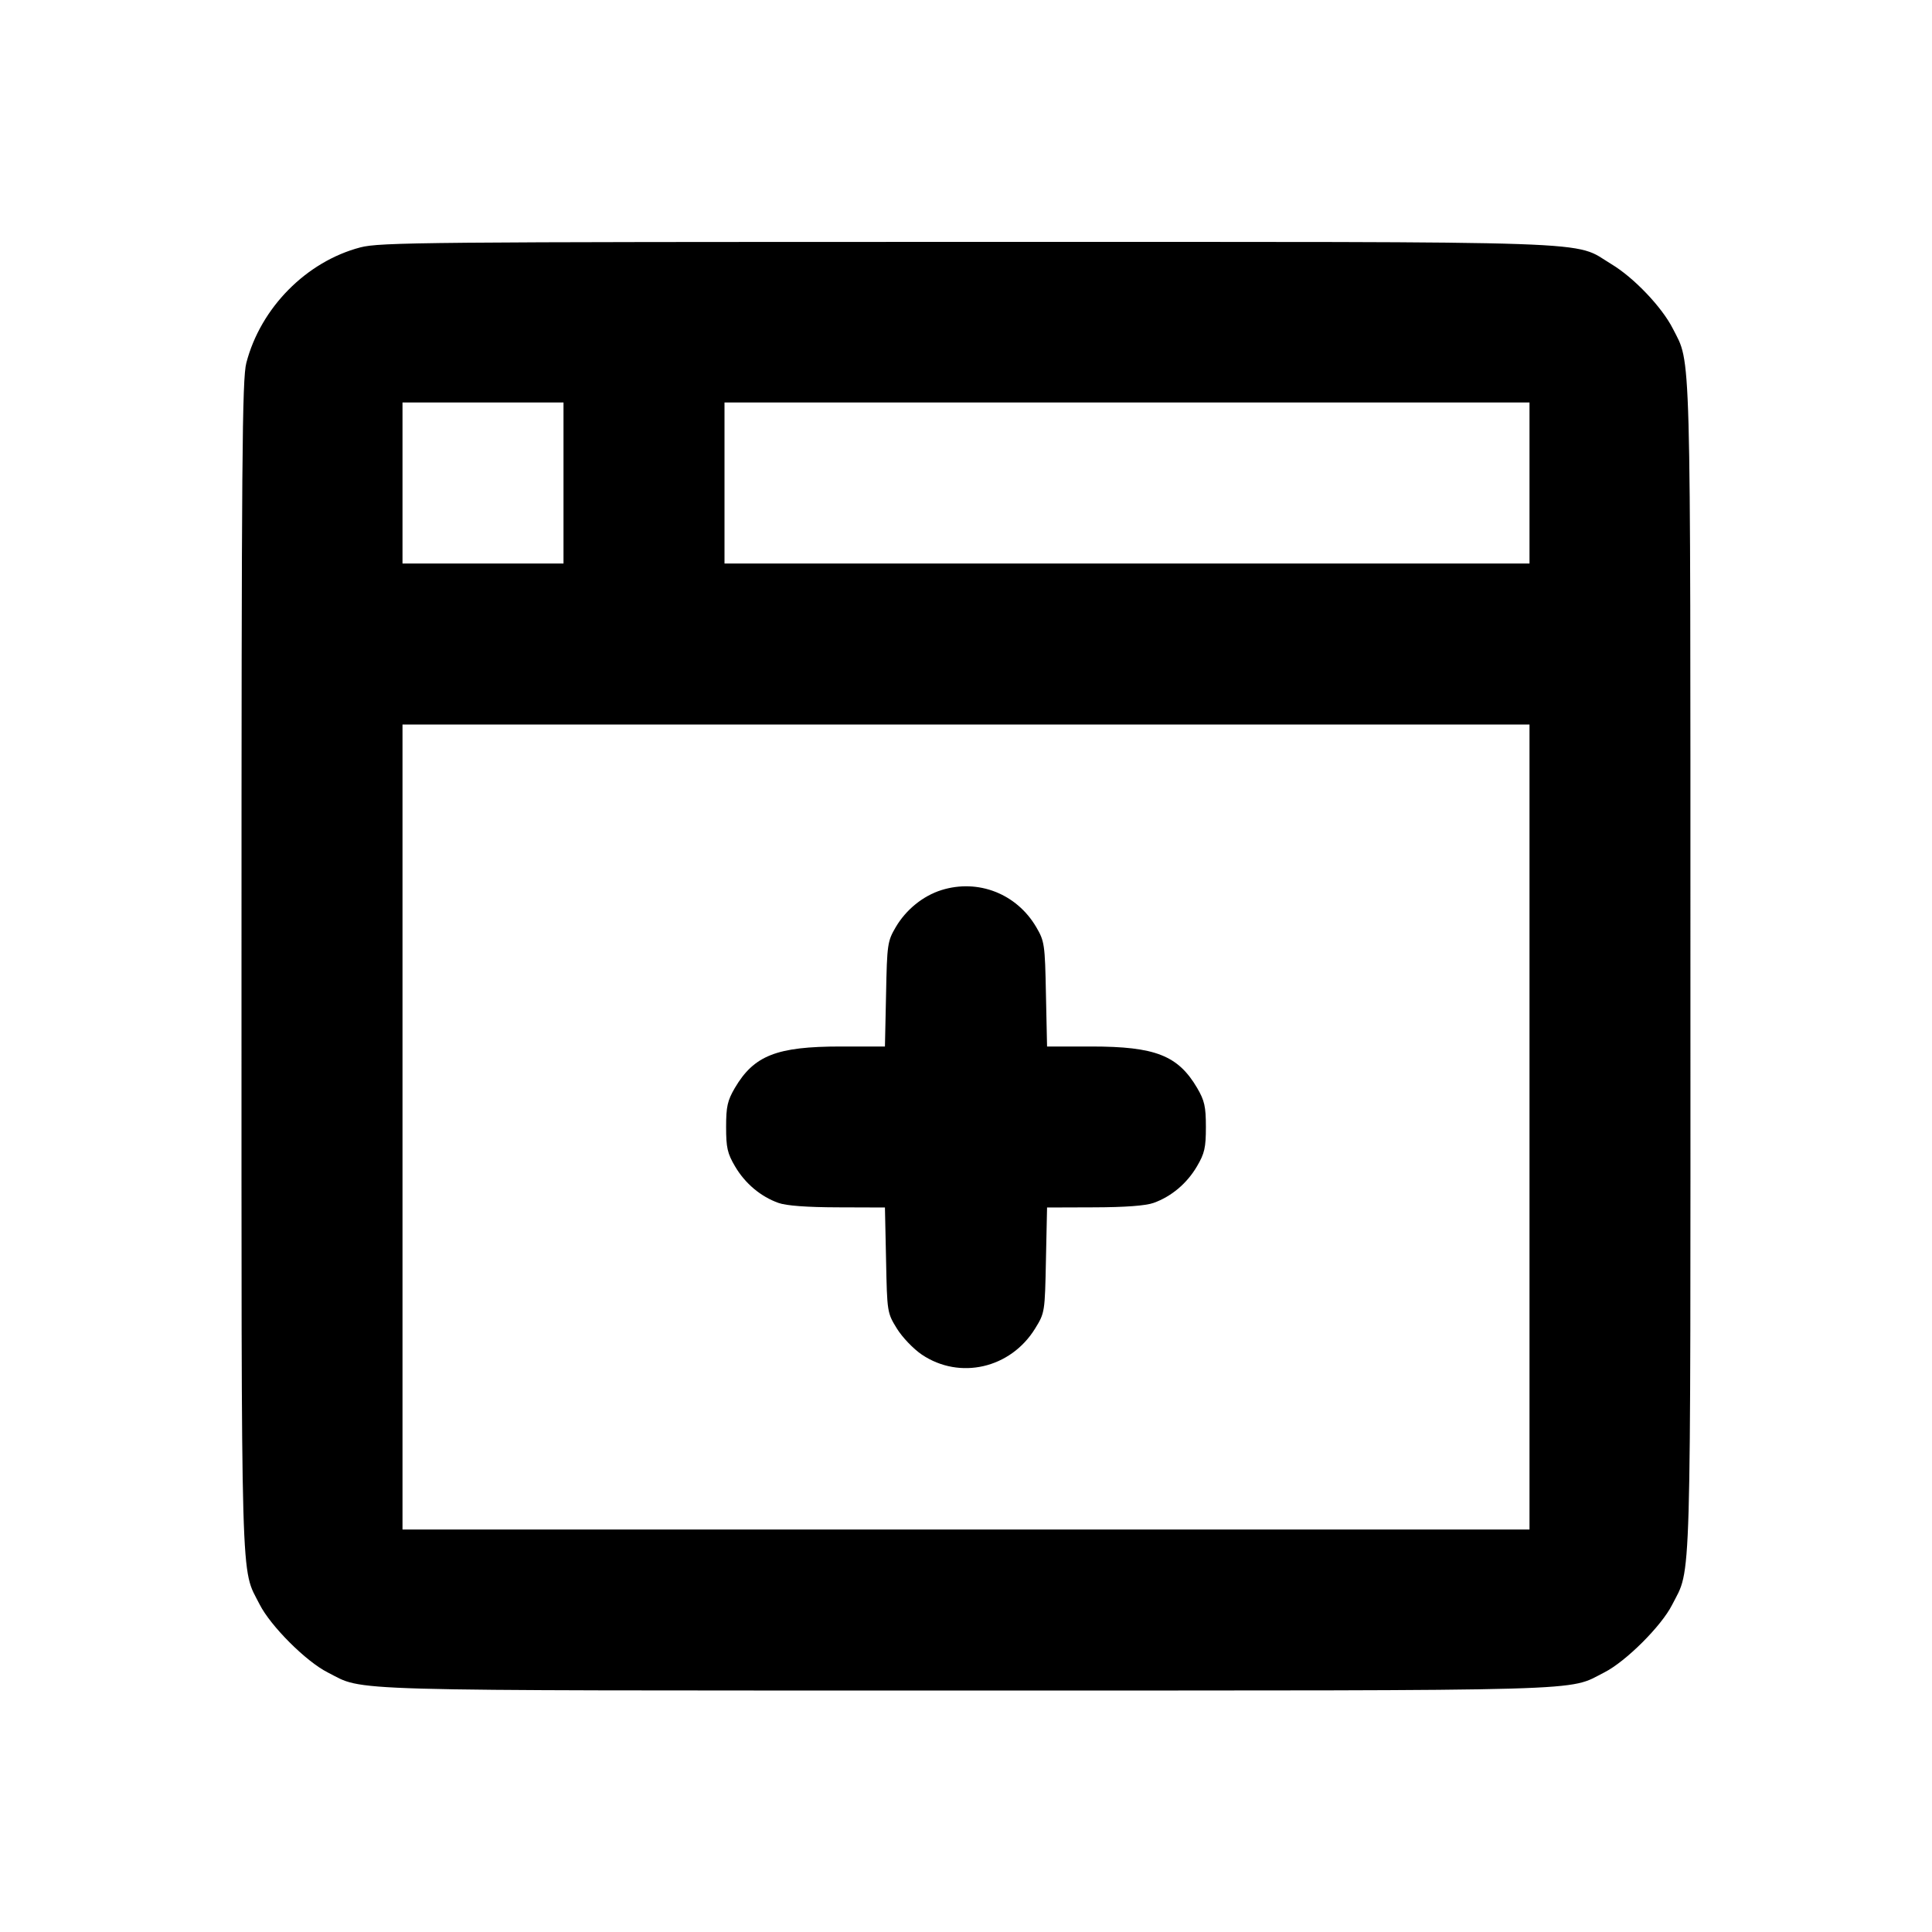 <svg xmlns="http://www.w3.org/2000/svg" width="24" height="24" viewBox="0 0 24 24" fill="none" stroke="currentColor" stroke-width="2" stroke-linecap="round" stroke-linejoin="round"><path d="M4.477 3.073 C 3.806 3.249,3.238 3.823,3.060 4.508 C 3.008 4.707,3.000 5.691,3.000 12.000 C 3.000 19.922,2.987 19.460,3.225 19.930 C 3.361 20.199,3.801 20.639,4.070 20.775 C 4.540 21.013,4.078 21.000,12.000 21.000 C 19.922 21.000,19.460 21.013,19.930 20.775 C 20.196 20.640,20.638 20.200,20.771 19.937 C 21.014 19.459,21.000 19.929,20.999 12.014 C 20.999 4.156,21.009 4.532,20.781 4.083 C 20.646 3.816,20.297 3.449,20.017 3.281 C 19.525 2.985,20.100 3.005,12.000 3.005 C 5.266 3.005,4.721 3.010,4.477 3.073 M7.000 6.000 L 7.000 7.000 6.000 7.000 L 5.000 7.000 5.000 6.000 L 5.000 5.000 6.000 5.000 L 7.000 5.000 7.000 6.000 M19.000 6.000 L 19.000 7.000 14.000 7.000 L 9.000 7.000 9.000 6.000 L 9.000 5.000 14.000 5.000 L 19.000 5.000 19.000 6.000 M19.000 14.000 L 19.000 19.000 12.000 19.000 L 5.000 19.000 5.000 14.000 L 5.000 9.000 12.000 9.000 L 19.000 9.000 19.000 14.000 M11.695 11.057 C 11.466 11.129,11.256 11.299,11.128 11.516 C 11.025 11.692,11.019 11.728,11.007 12.350 L 10.993 13.000 10.443 13.000 C 9.648 13.000,9.366 13.111,9.128 13.516 C 9.037 13.672,9.020 13.746,9.020 14.000 C 9.020 14.256,9.036 14.328,9.131 14.489 C 9.256 14.702,9.449 14.864,9.670 14.943 C 9.768 14.978,10.022 14.997,10.407 14.998 L 10.993 15.000 11.007 15.653 C 11.020 16.300,11.021 16.308,11.141 16.503 C 11.209 16.613,11.346 16.756,11.452 16.828 C 11.923 17.144,12.554 16.999,12.859 16.503 C 12.979 16.308,12.980 16.300,12.993 15.653 L 13.007 15.000 13.593 14.998 C 13.978 14.997,14.232 14.978,14.330 14.943 C 14.551 14.864,14.744 14.702,14.869 14.489 C 14.964 14.328,14.980 14.256,14.980 14.000 C 14.980 13.746,14.963 13.672,14.872 13.516 C 14.634 13.111,14.352 13.000,13.557 13.000 L 13.007 13.000 12.993 12.350 C 12.981 11.728,12.975 11.692,12.872 11.516 C 12.628 11.101,12.150 10.915,11.695 11.057 " stroke="none" fill-rule="evenodd" fill="black"></path></svg>